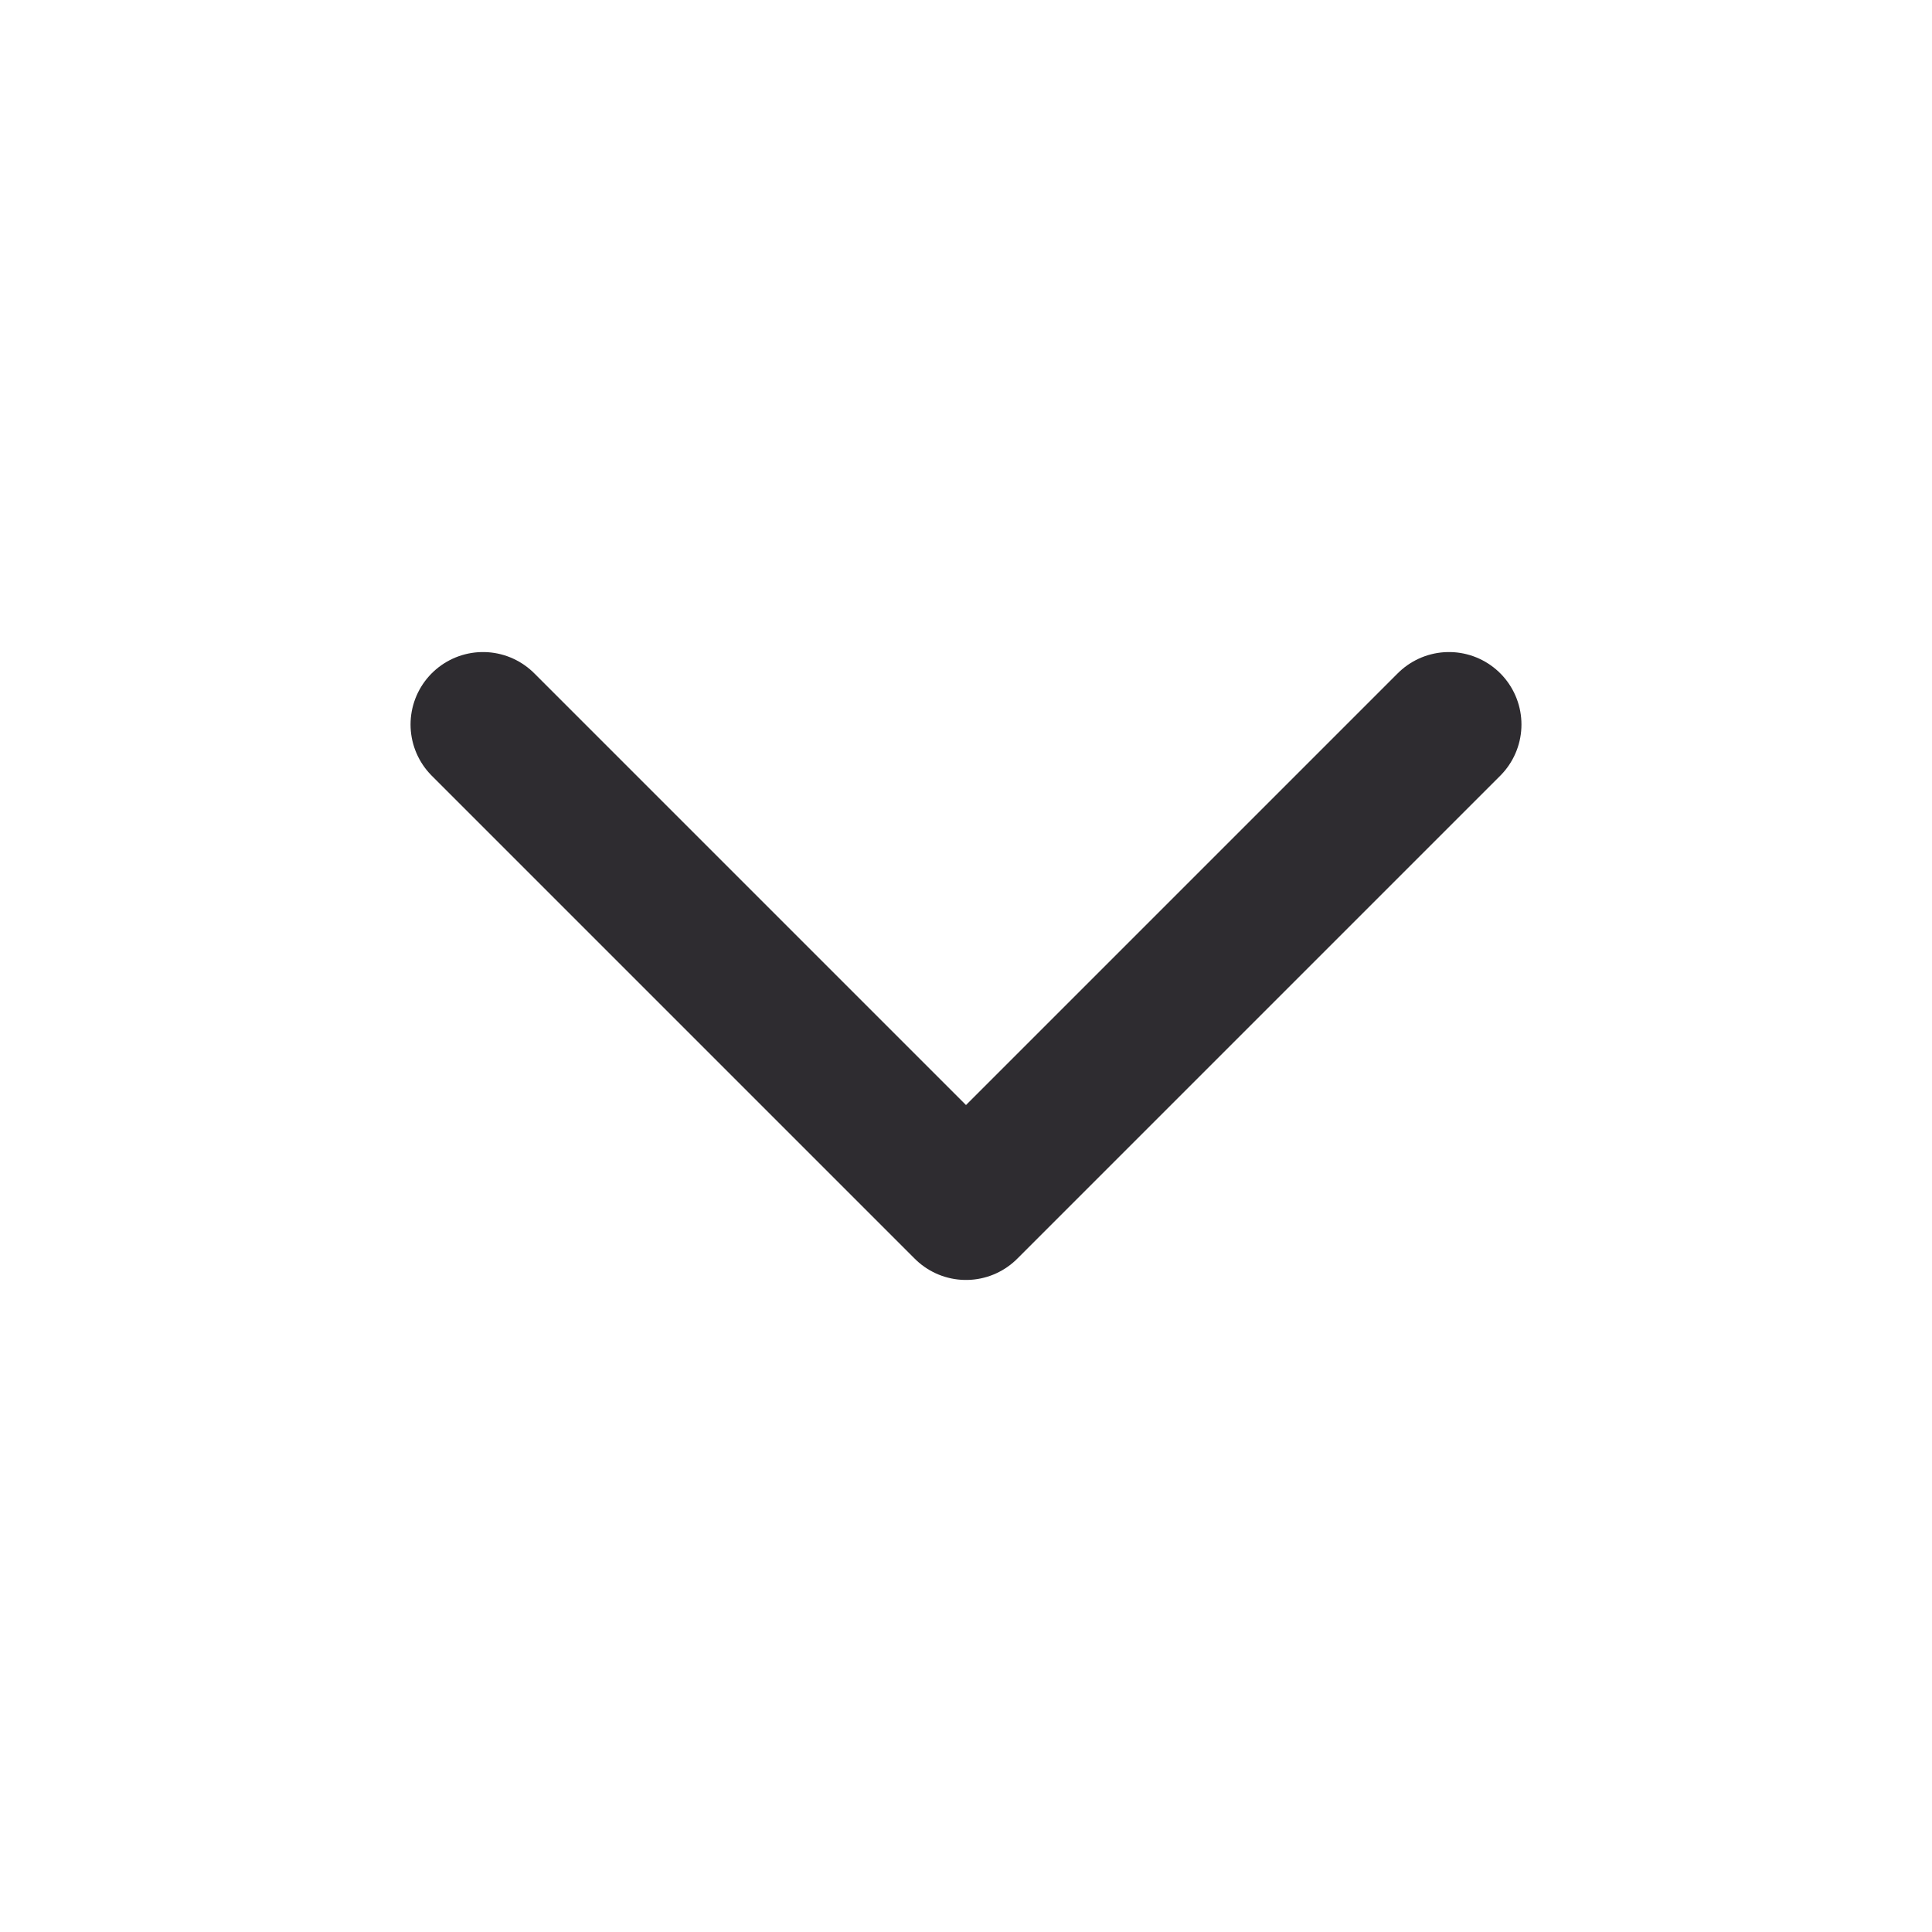 <svg width="20" height="20" viewBox="0 0 20 20" fill="none" xmlns="http://www.w3.org/2000/svg">
<g clip-path="url(#clip0_1370_12319)">
<path d="M5 7.5L10 12.5L15 7.5" stroke="#2E2C30" stroke-width="1.5" stroke-linecap="round" stroke-linejoin="round"/>
</g>
<defs>
<clipPath id="clip0_1370_12319">
<rect width="20" height="20" fill="white"/>
</clipPath>
</defs>
</svg>
